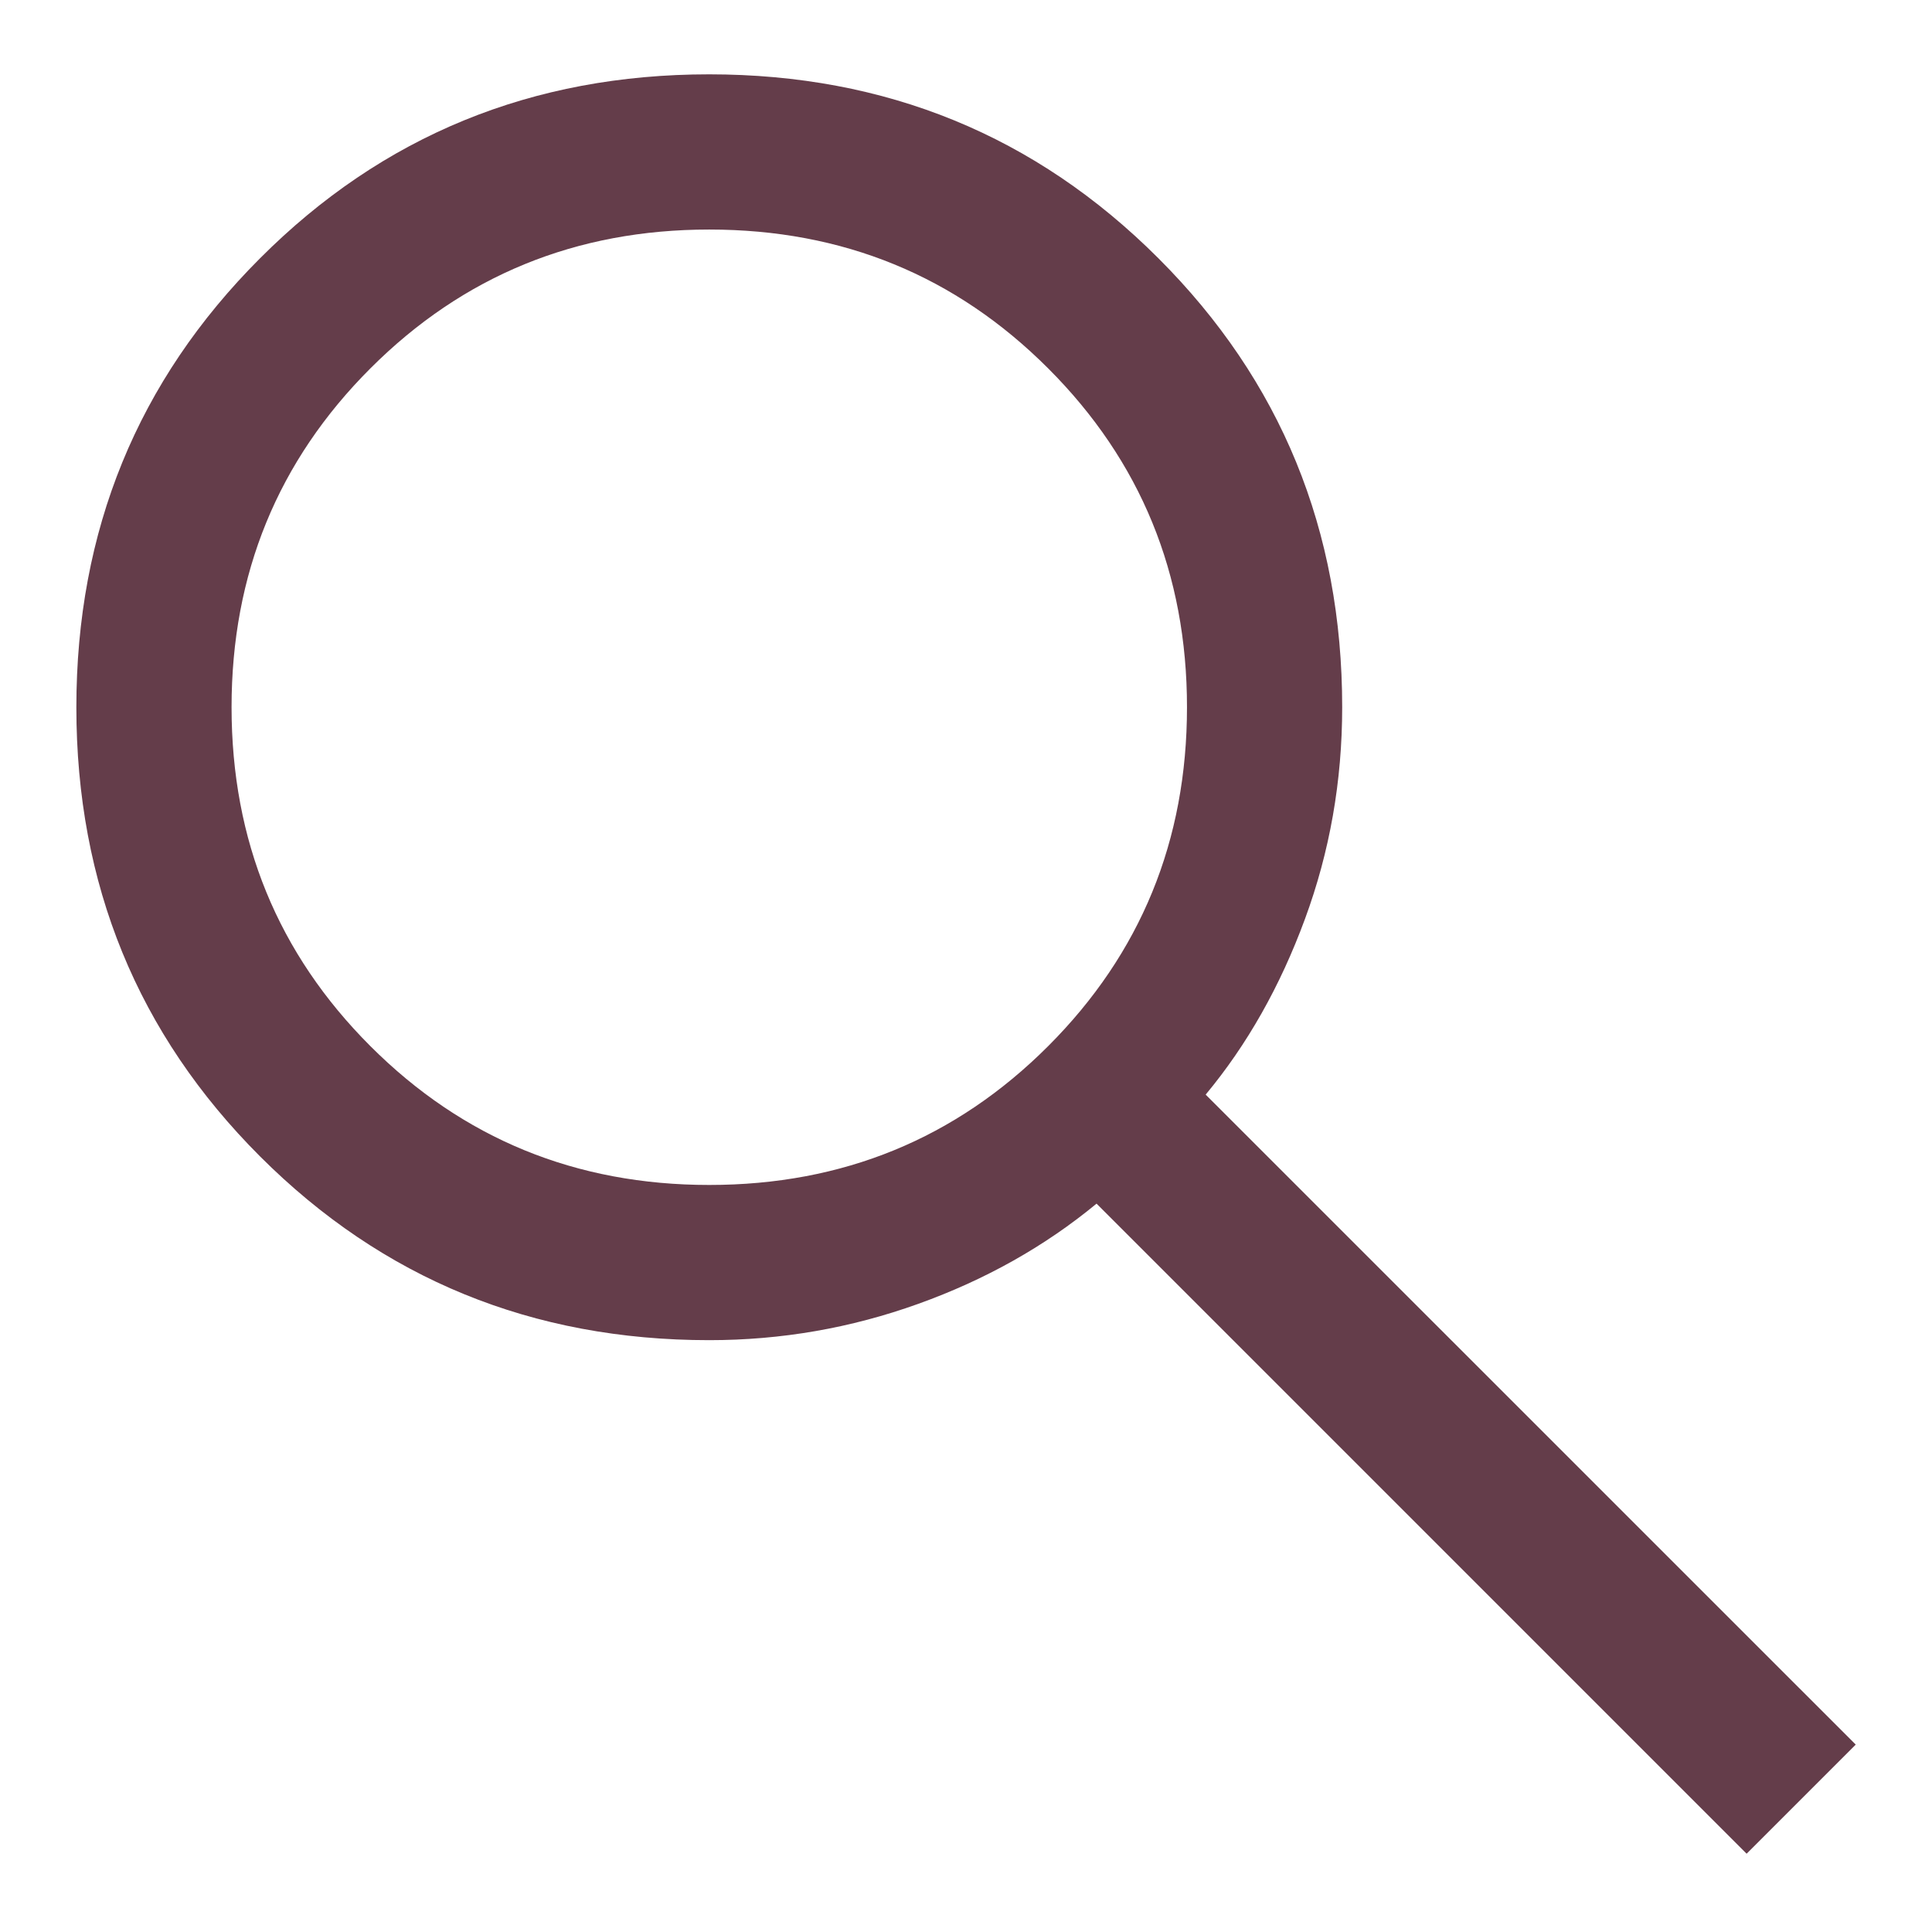 <svg width="21" height="21" viewBox="0 0 21 21" fill="none" xmlns="http://www.w3.org/2000/svg">
<path d="M18.985 20.149L11.919 13.083C11.357 13.547 10.71 13.911 9.979 14.173C9.247 14.436 8.491 14.567 7.709 14.567C5.786 14.567 4.159 13.901 2.827 12.57C1.496 11.239 0.83 9.612 0.83 7.689C0.83 5.767 1.495 4.139 2.827 2.807C4.158 1.474 5.785 0.808 7.708 0.808C9.63 0.808 11.257 1.474 12.59 2.806C13.923 4.137 14.589 5.765 14.589 7.687C14.589 8.491 14.454 9.258 14.184 9.99C13.915 10.721 13.555 11.357 13.105 11.898L20.171 18.963L18.985 20.149ZM7.709 12.88C9.159 12.88 10.387 12.377 11.393 11.371C12.399 10.365 12.902 9.137 12.902 7.687C12.902 6.238 12.399 5.01 11.393 4.004C10.387 2.998 9.159 2.495 7.709 2.495C6.26 2.495 5.032 2.998 4.026 4.004C3.02 5.01 2.517 6.238 2.517 7.687C2.517 9.137 3.02 10.365 4.026 11.371C5.032 12.377 6.26 12.88 7.709 12.88Z" fill="#643D4A"/>
</svg>
